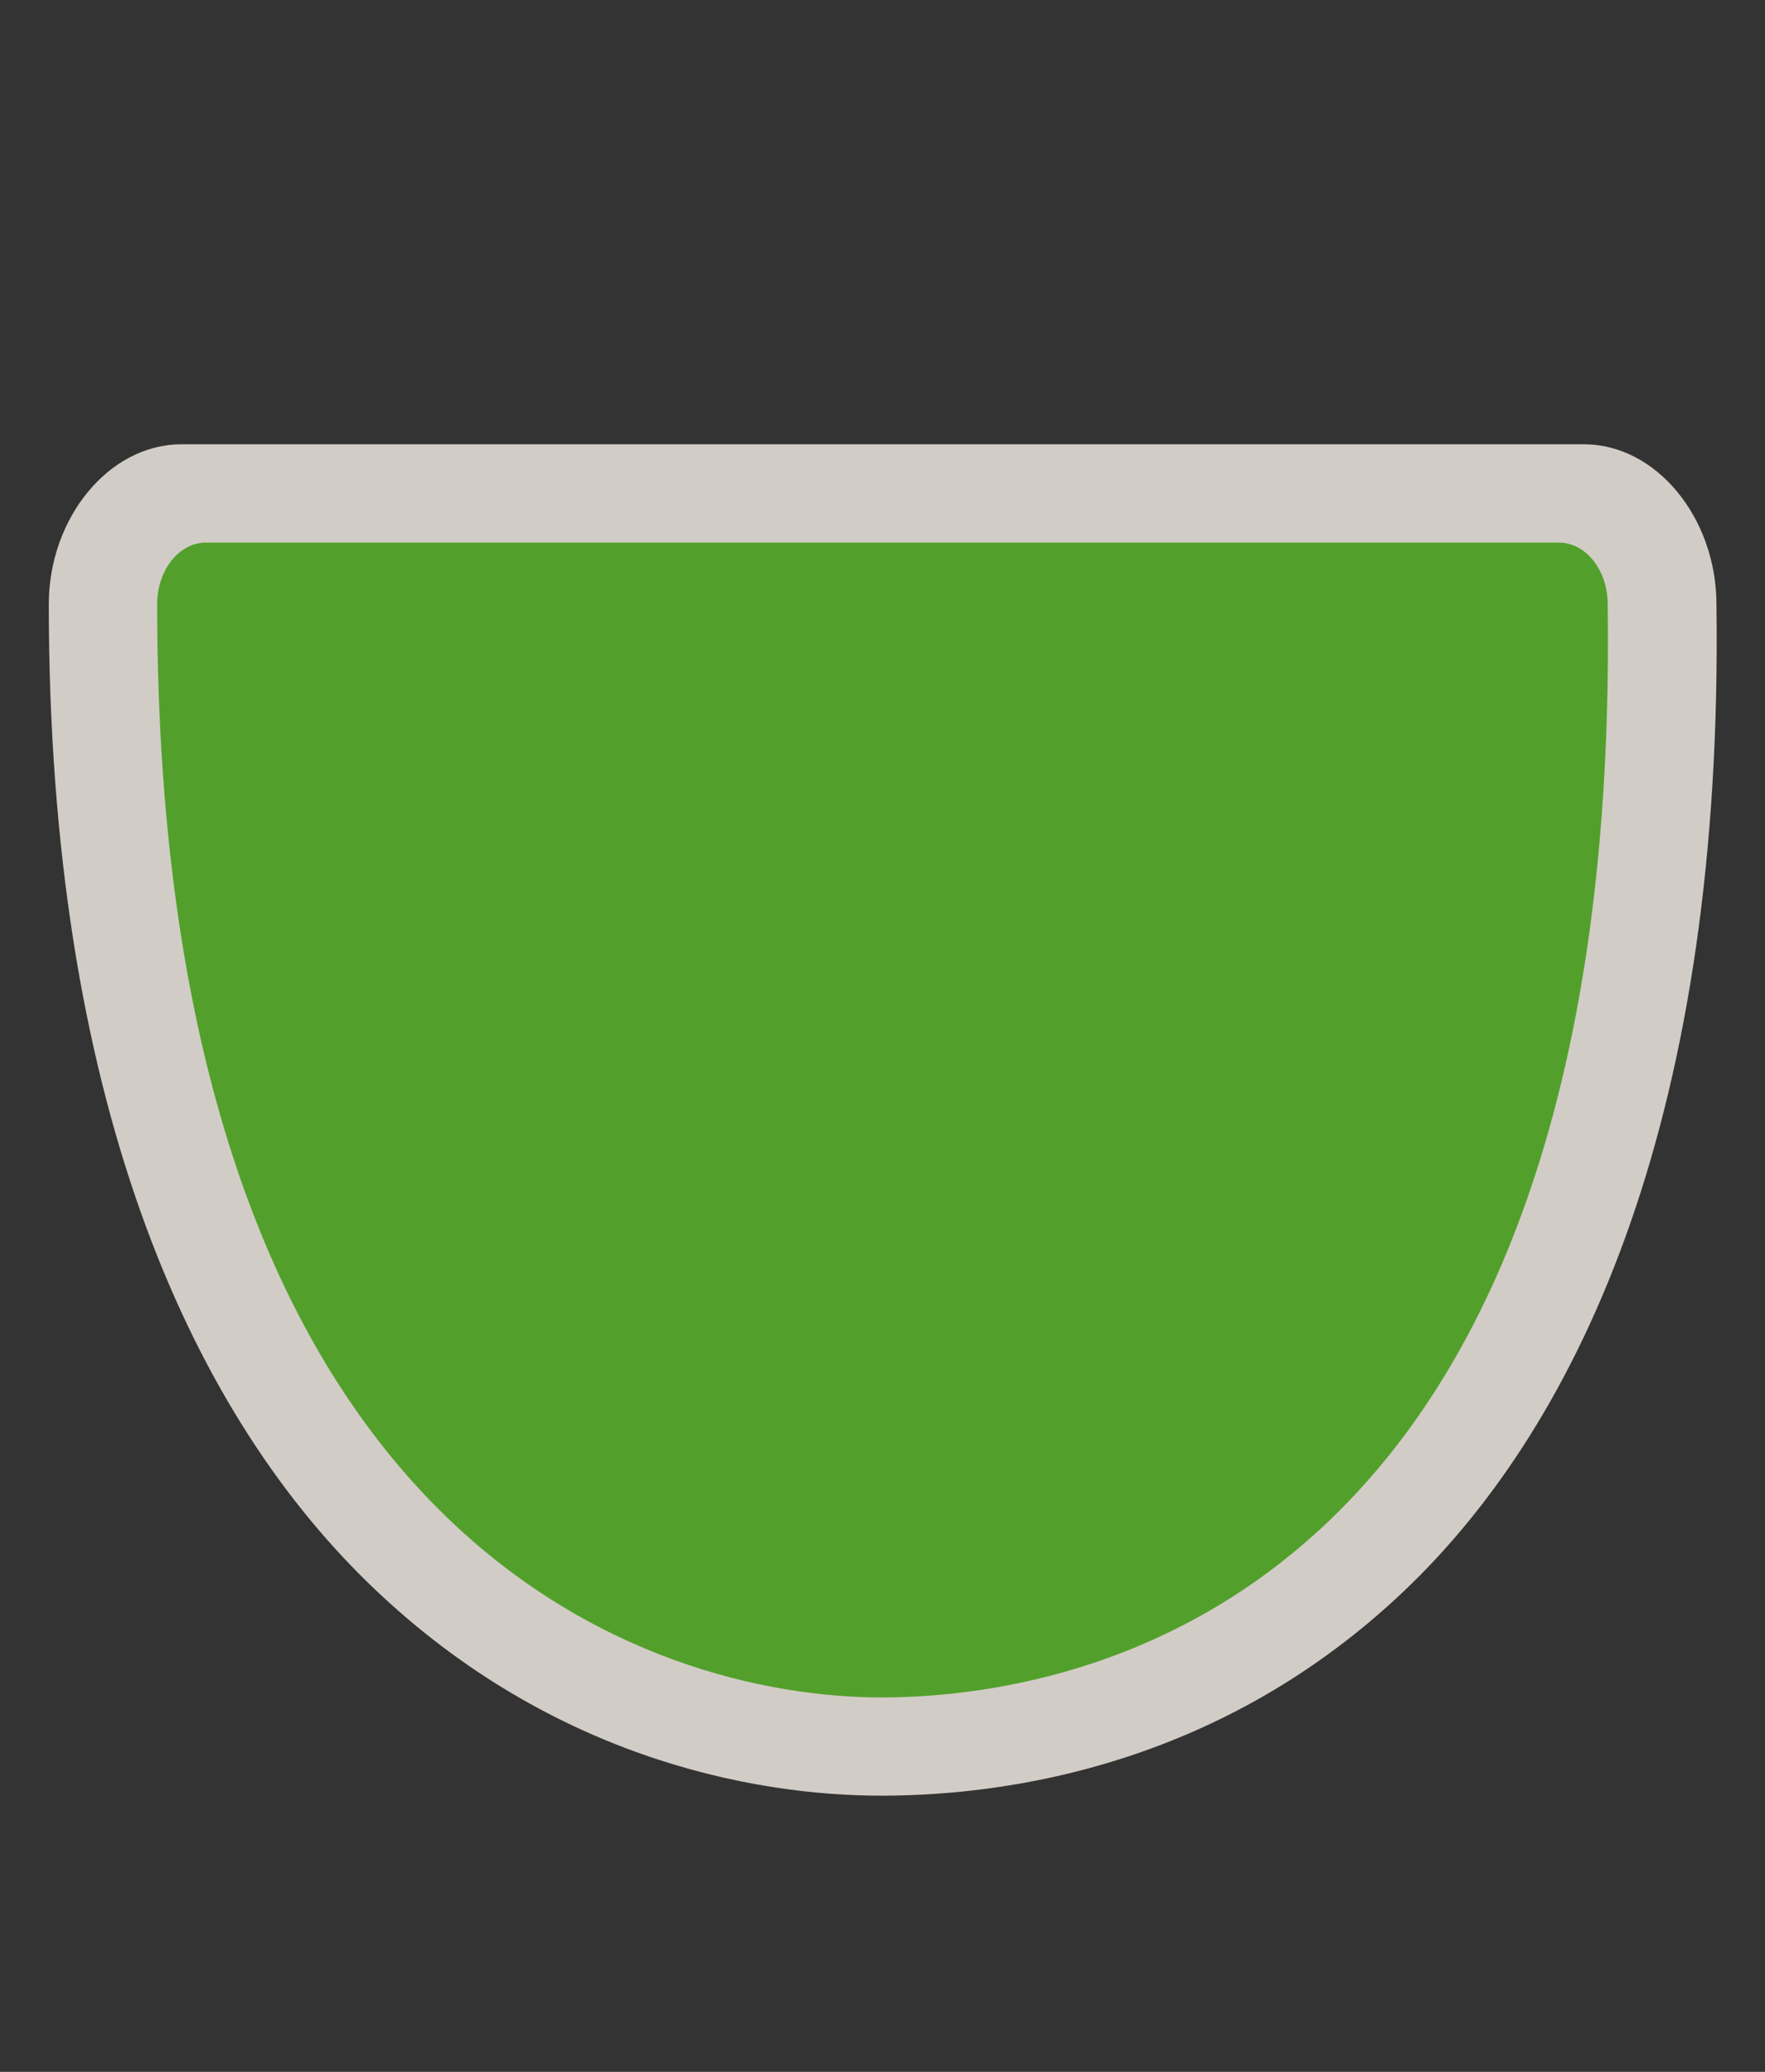 <?xml version="1.0" encoding="UTF-8" standalone="no"?>
<!-- Generator: Adobe Illustrator 16.0.4, SVG Export Plug-In . SVG Version: 6.00 Build 0)  -->

<svg
   xmlns:dc="http://purl.org/dc/elements/1.1/"
   xmlns:cc="http://creativecommons.org/ns#"
   xmlns:rdf="http://www.w3.org/1999/02/22-rdf-syntax-ns#"
   xmlns:svg="http://www.w3.org/2000/svg"
   xmlns="http://www.w3.org/2000/svg"
   xmlns:sodipodi="http://sodipodi.sourceforge.net/DTD/sodipodi-0.dtd"
   xmlns:inkscape="http://www.inkscape.org/namespaces/inkscape"
   version="1.1"
   id="Слой_1"
   x="0px"
   y="0px"
   width="23"
   height="27"
   viewBox="0 0 23 27"
   enable-background="new 0 0 17.143 17.17"
   xml:space="preserve"
   inkscape:version="0.91 r13725"
   sodipodi:docname="h_green_ushield_1_road_shield.svg"><rect x="0" y="0" width="23" height="27" fill="#333333" stroke="none"/><defs
     id="defs11" /><sodipodi:namedview
     pagecolor="#ffffff"
     bordercolor="#666666"
     borderopacity="1"
     objecttolerance="10"
     gridtolerance="10"
     guidetolerance="10"
     inkscape:pageopacity="0"
     inkscape:pageshadow="2"
     inkscape:window-width="1920"
     inkscape:window-height="1006"
     id="namedview9"
     showgrid="false"
     inkscape:zoom="11.313709"
     inkscape:cx="9.7159409"
     inkscape:cy="19.082357"
     inkscape:window-x="1920"
     inkscape:window-y="0"
     inkscape:window-maximized="1"
     inkscape:current-layer="Слой_1" /><path
     sodipodi:type="inkscape:offset"
     inkscape:radius="1.281631"
     inkscape:original="M 2.5429688 5.7871094 C 2.1040474 5.7871094 1.7519531 6.1445035 1.7519531 6.5898438 C 1.7519531 18.890221 9.812481 20.842454 13.5 20.835938 C 17.18752 20.829422 25.467412 19.237442 25.248047 6.5898438 C 25.248047 6.1445036 24.895952 5.7871094 24.457031 5.7871094 L 2.5429688 5.7871094 z "
     style="color:#000000;clip-rule:evenodd;display:inline;overflow:visible;visibility:visible;opacity:0.837;isolation:auto;mix-blend-mode:normal;color-interpolation:sRGB;color-interpolation-filters:linearRGB;solid-color:#000000;solid-opacity:1;fill:#f1eae4;fill-opacity:1;fill-rule:evenodd;stroke:none;stroke-width:0.902;stroke-linecap:butt;stroke-linejoin:miter;stroke-miterlimit:4;stroke-dasharray:none;stroke-dashoffset:0;stroke-opacity:1;marker:none;color-rendering:auto;image-rendering:auto;shape-rendering:auto;text-rendering:auto;enable-background:accumulate"
     id="path4164"
     d="m 2.543,4.506 c -1.135,0 -2.072,0.963 -2.072,2.084 0,6.43 2.178,10.455 4.961,12.73 2.783,2.276 5.999,2.801 8.07,2.797 2.026,-0.004 5.305,-0.422 8.133,-2.658 2.825,-2.234 5.003,-6.28 4.893,-12.873 -0.003,-1.119 -0.937,-2.08 -2.07,-2.08 l -21.914,0 z"
     transform="matrix(0.834,0,0,1,0.243,1.284)" /><path
     style="color:#000000;clip-rule:evenodd;display:inline;overflow:visible;visibility:visible;opacity:1;isolation:auto;mix-blend-mode:normal;color-interpolation:sRGB;color-interpolation-filters:linearRGB;solid-color:#000000;solid-opacity:1;fill:#52a02b;fill-opacity:1;fill-rule:evenodd;stroke:none;stroke-width:1;stroke-linecap:butt;stroke-linejoin:miter;stroke-miterlimit:4;stroke-dasharray:none;stroke-dashoffset:0;stroke-opacity:1;marker:none;color-rendering:auto;image-rendering:auto;shape-rendering:auto;text-rendering:auto;enable-background:accumulate"
     d="m 2.685,7.071 17.628,0 c 0.353,0 0.637,0.359 0.637,0.804 0.176,12.648 -6.485,14.239 -9.451,14.246 -2.966,0.006 -9.451,-1.945 -9.451,-14.246 0,-0.445 0.284,-0.804 0.637,-0.804 z"
     id="rect4213"
     inkscape:connector-curvature="0"
     sodipodi:nodetypes="ssczcs" /></svg>